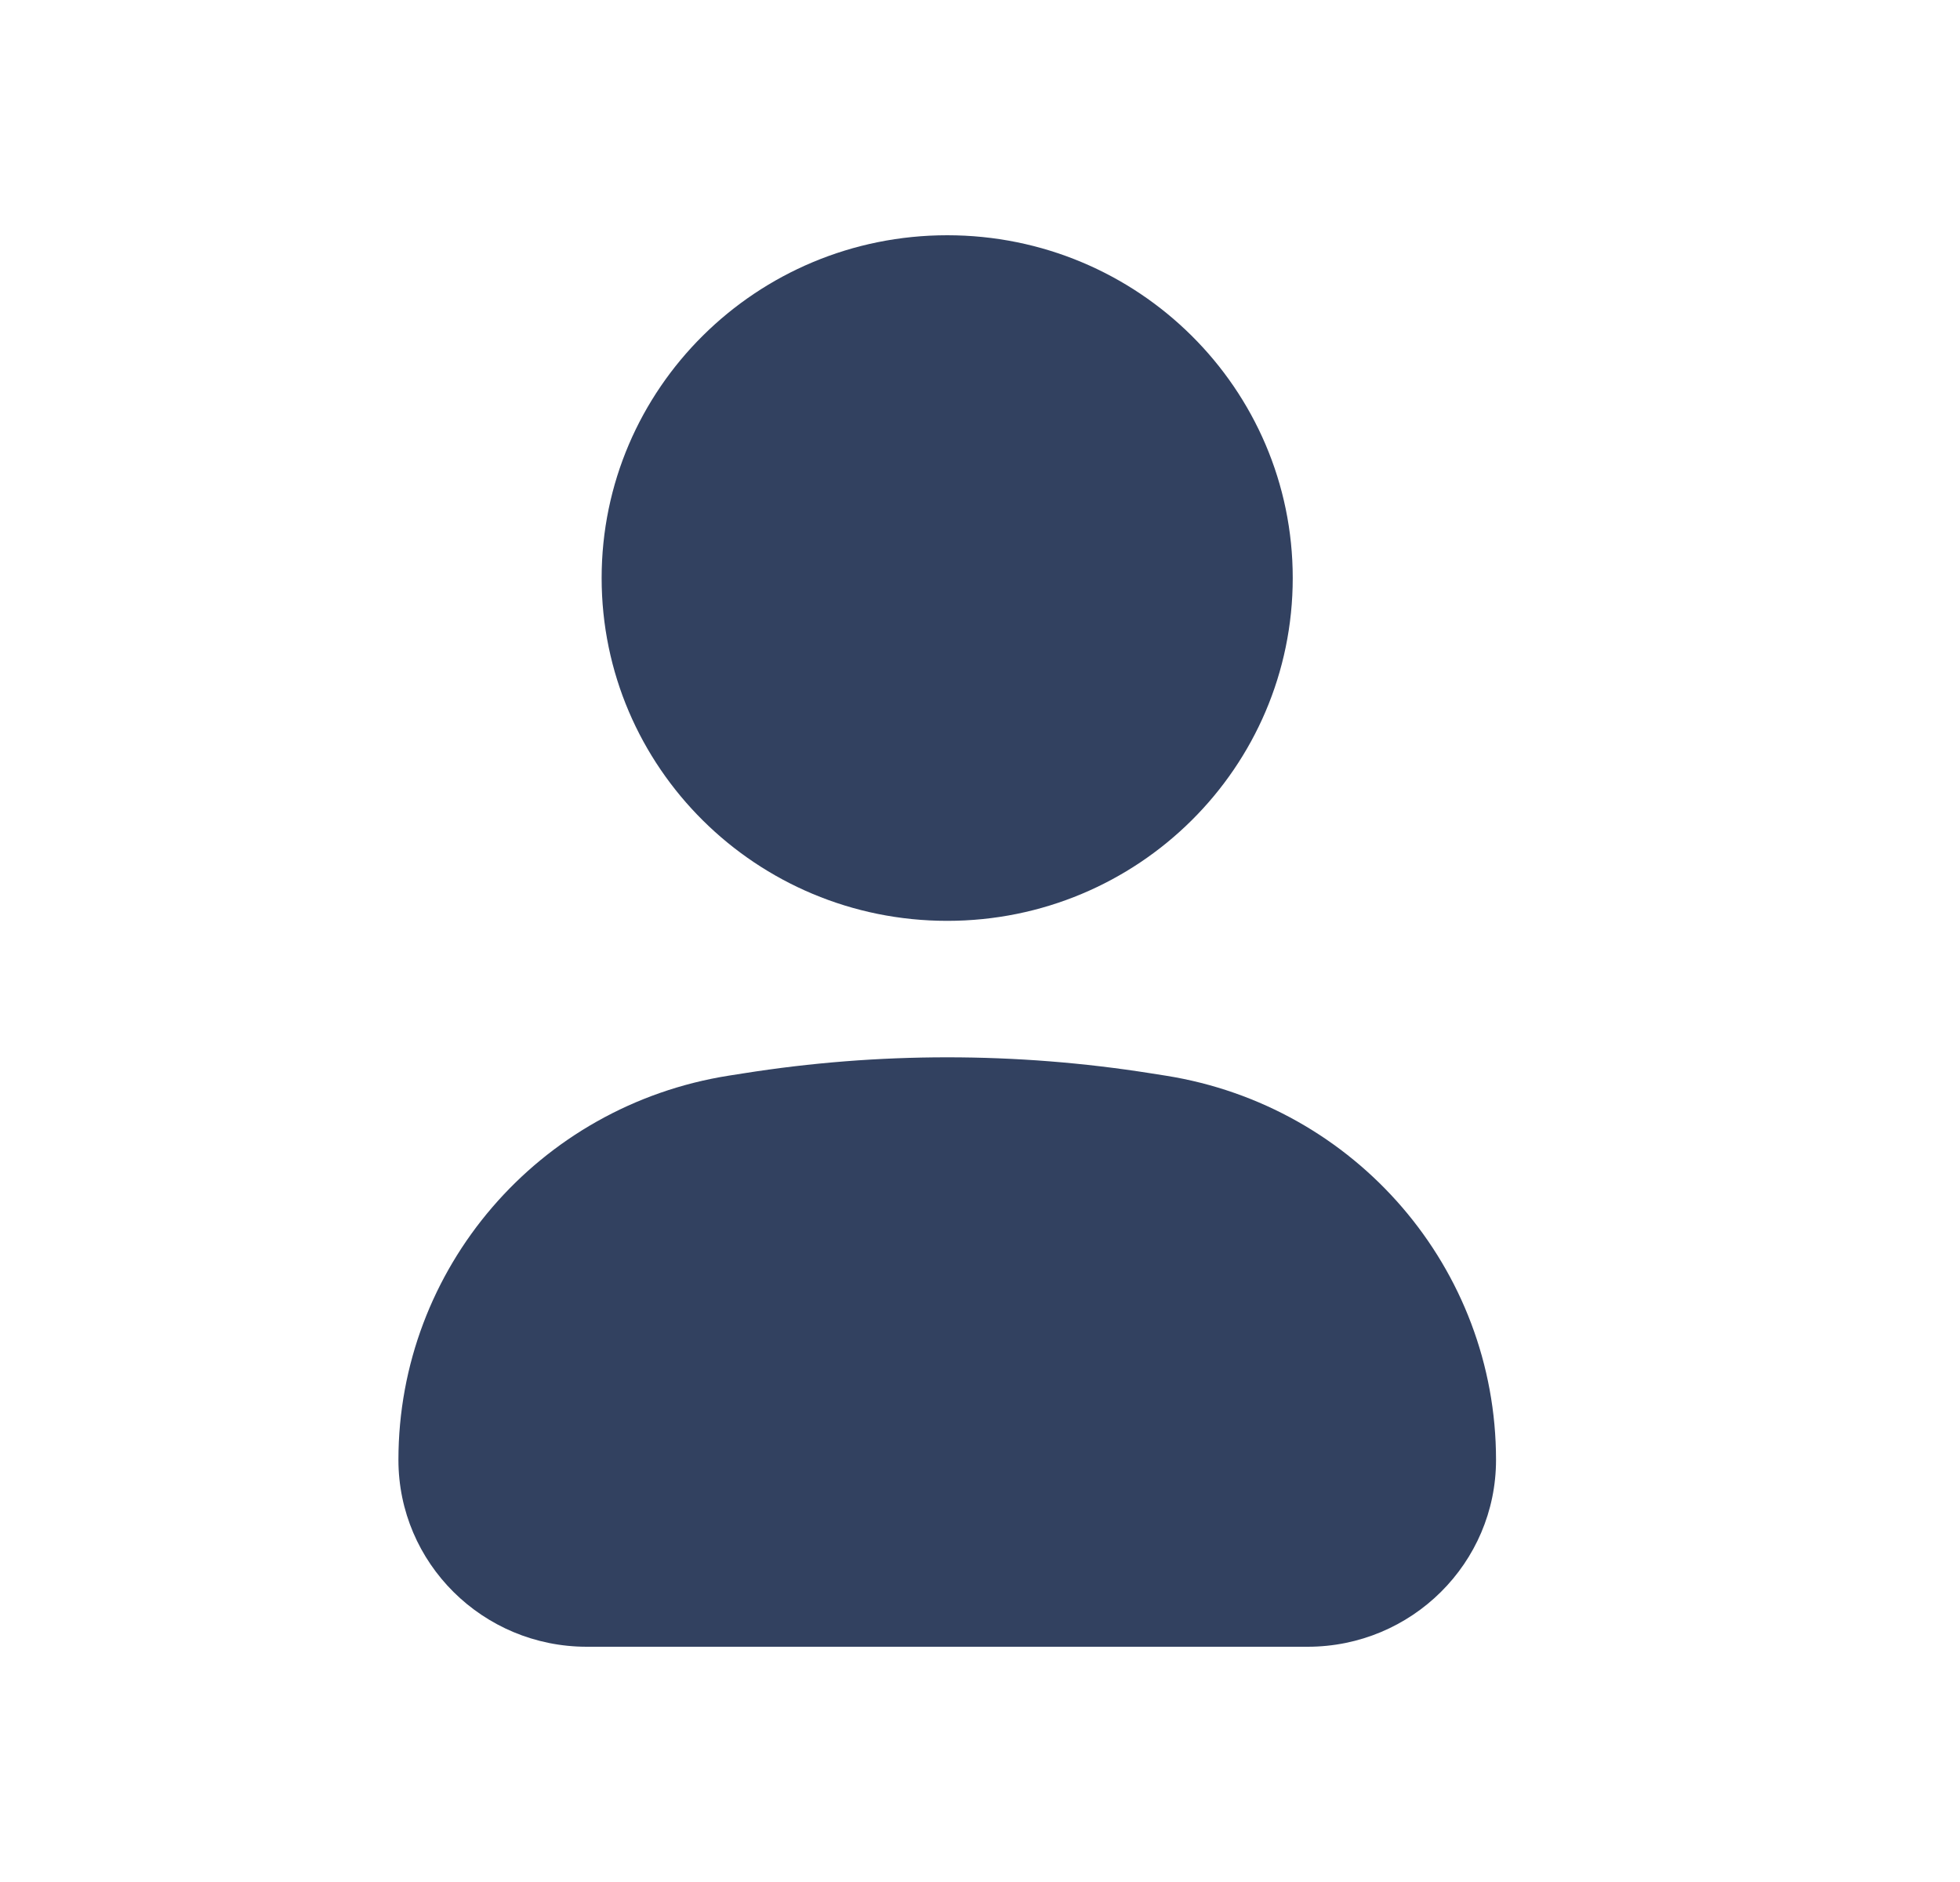 <svg width="25" height="24" viewBox="0 0 25 24" fill="none" xmlns="http://www.w3.org/2000/svg">
<path d="M12.082 3C9.648 3 7.674 4.957 7.674 7.371C7.674 9.786 9.648 11.743 12.082 11.743C14.516 11.743 16.489 9.786 16.489 7.371C16.489 4.957 14.516 3 12.082 3Z" fill="#324160"/>
<path d="M14.683 13.688C12.96 13.415 11.204 13.415 9.481 13.688L9.296 13.717C6.868 14.101 5.082 16.178 5.082 18.617C5.082 19.933 6.157 21 7.484 21H16.679C18.006 21 19.082 19.933 19.082 18.617C19.082 16.178 17.295 14.101 14.867 13.717L14.683 13.688Z" fill="#324160"/>
</svg>
